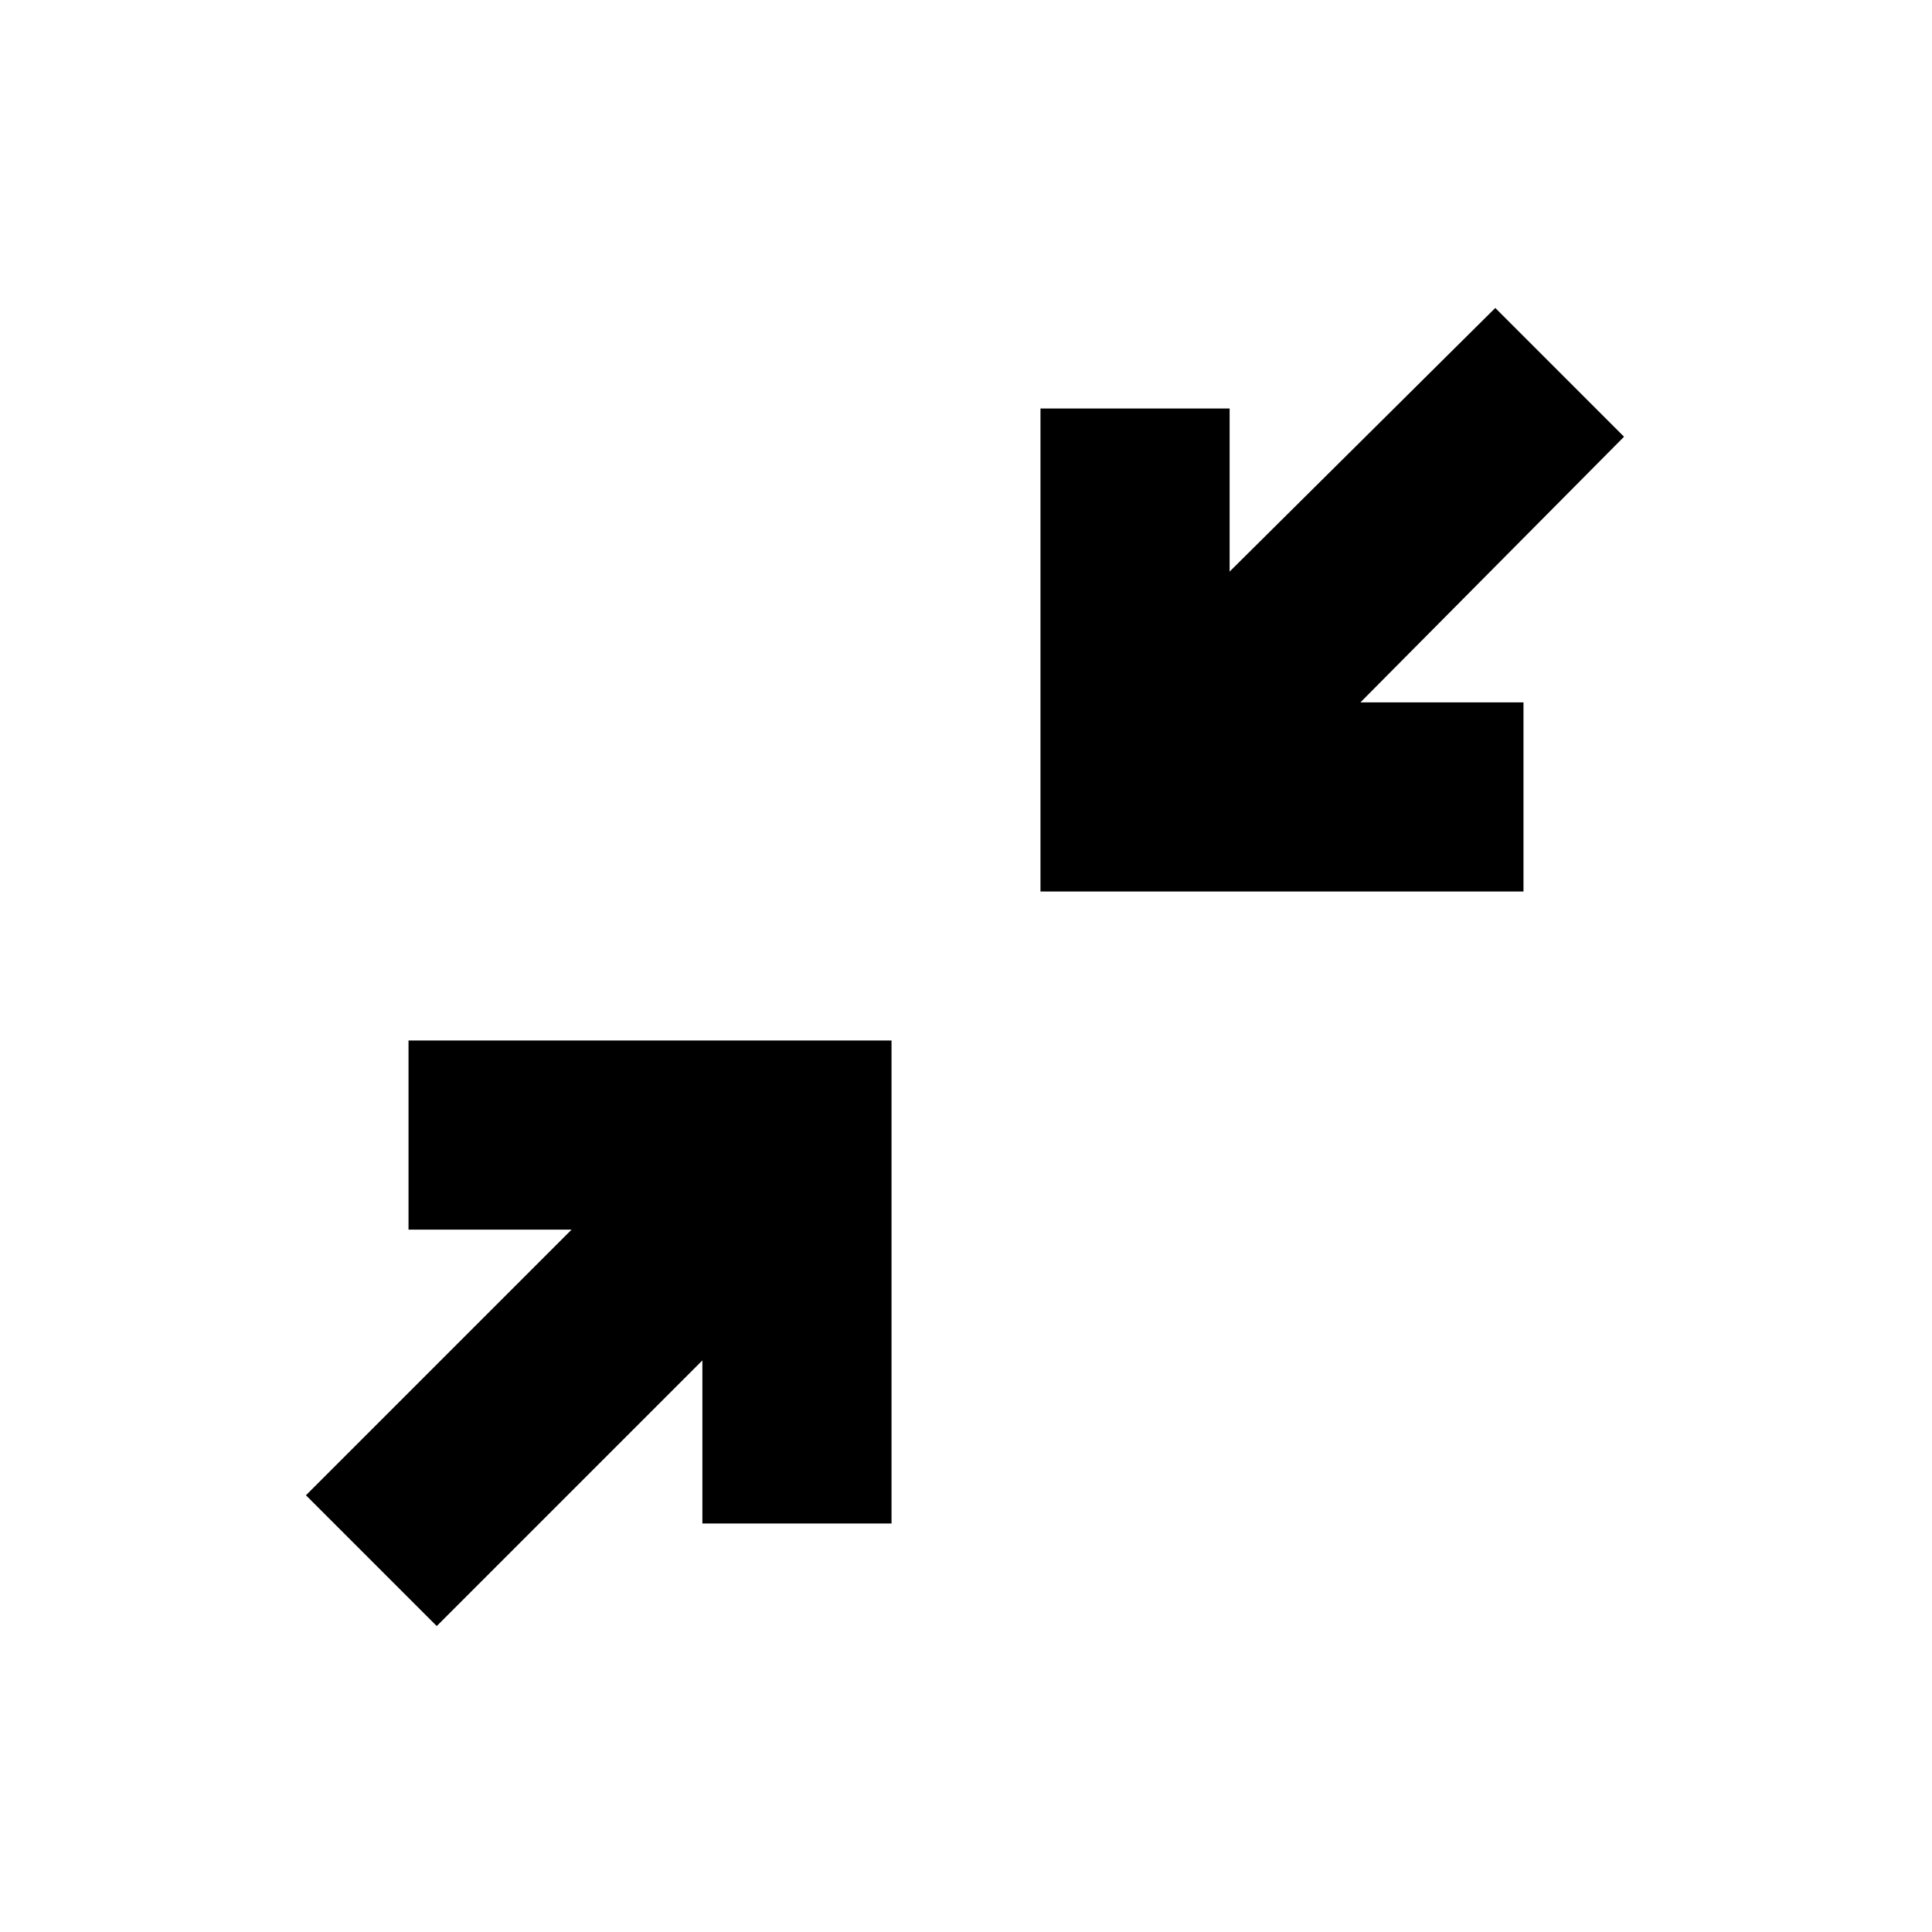 <svg xmlns="http://www.w3.org/2000/svg" height="20" width="20"><path d="m4.521 16.833-1.354-1.354 2.75-2.75H4.229v-1.958h5v5H7.271v-1.688Zm6.25-7.604v-5h1.958v1.688l2.75-2.729 1.333 1.333-2.729 2.75h1.688v1.958Z"/></svg>